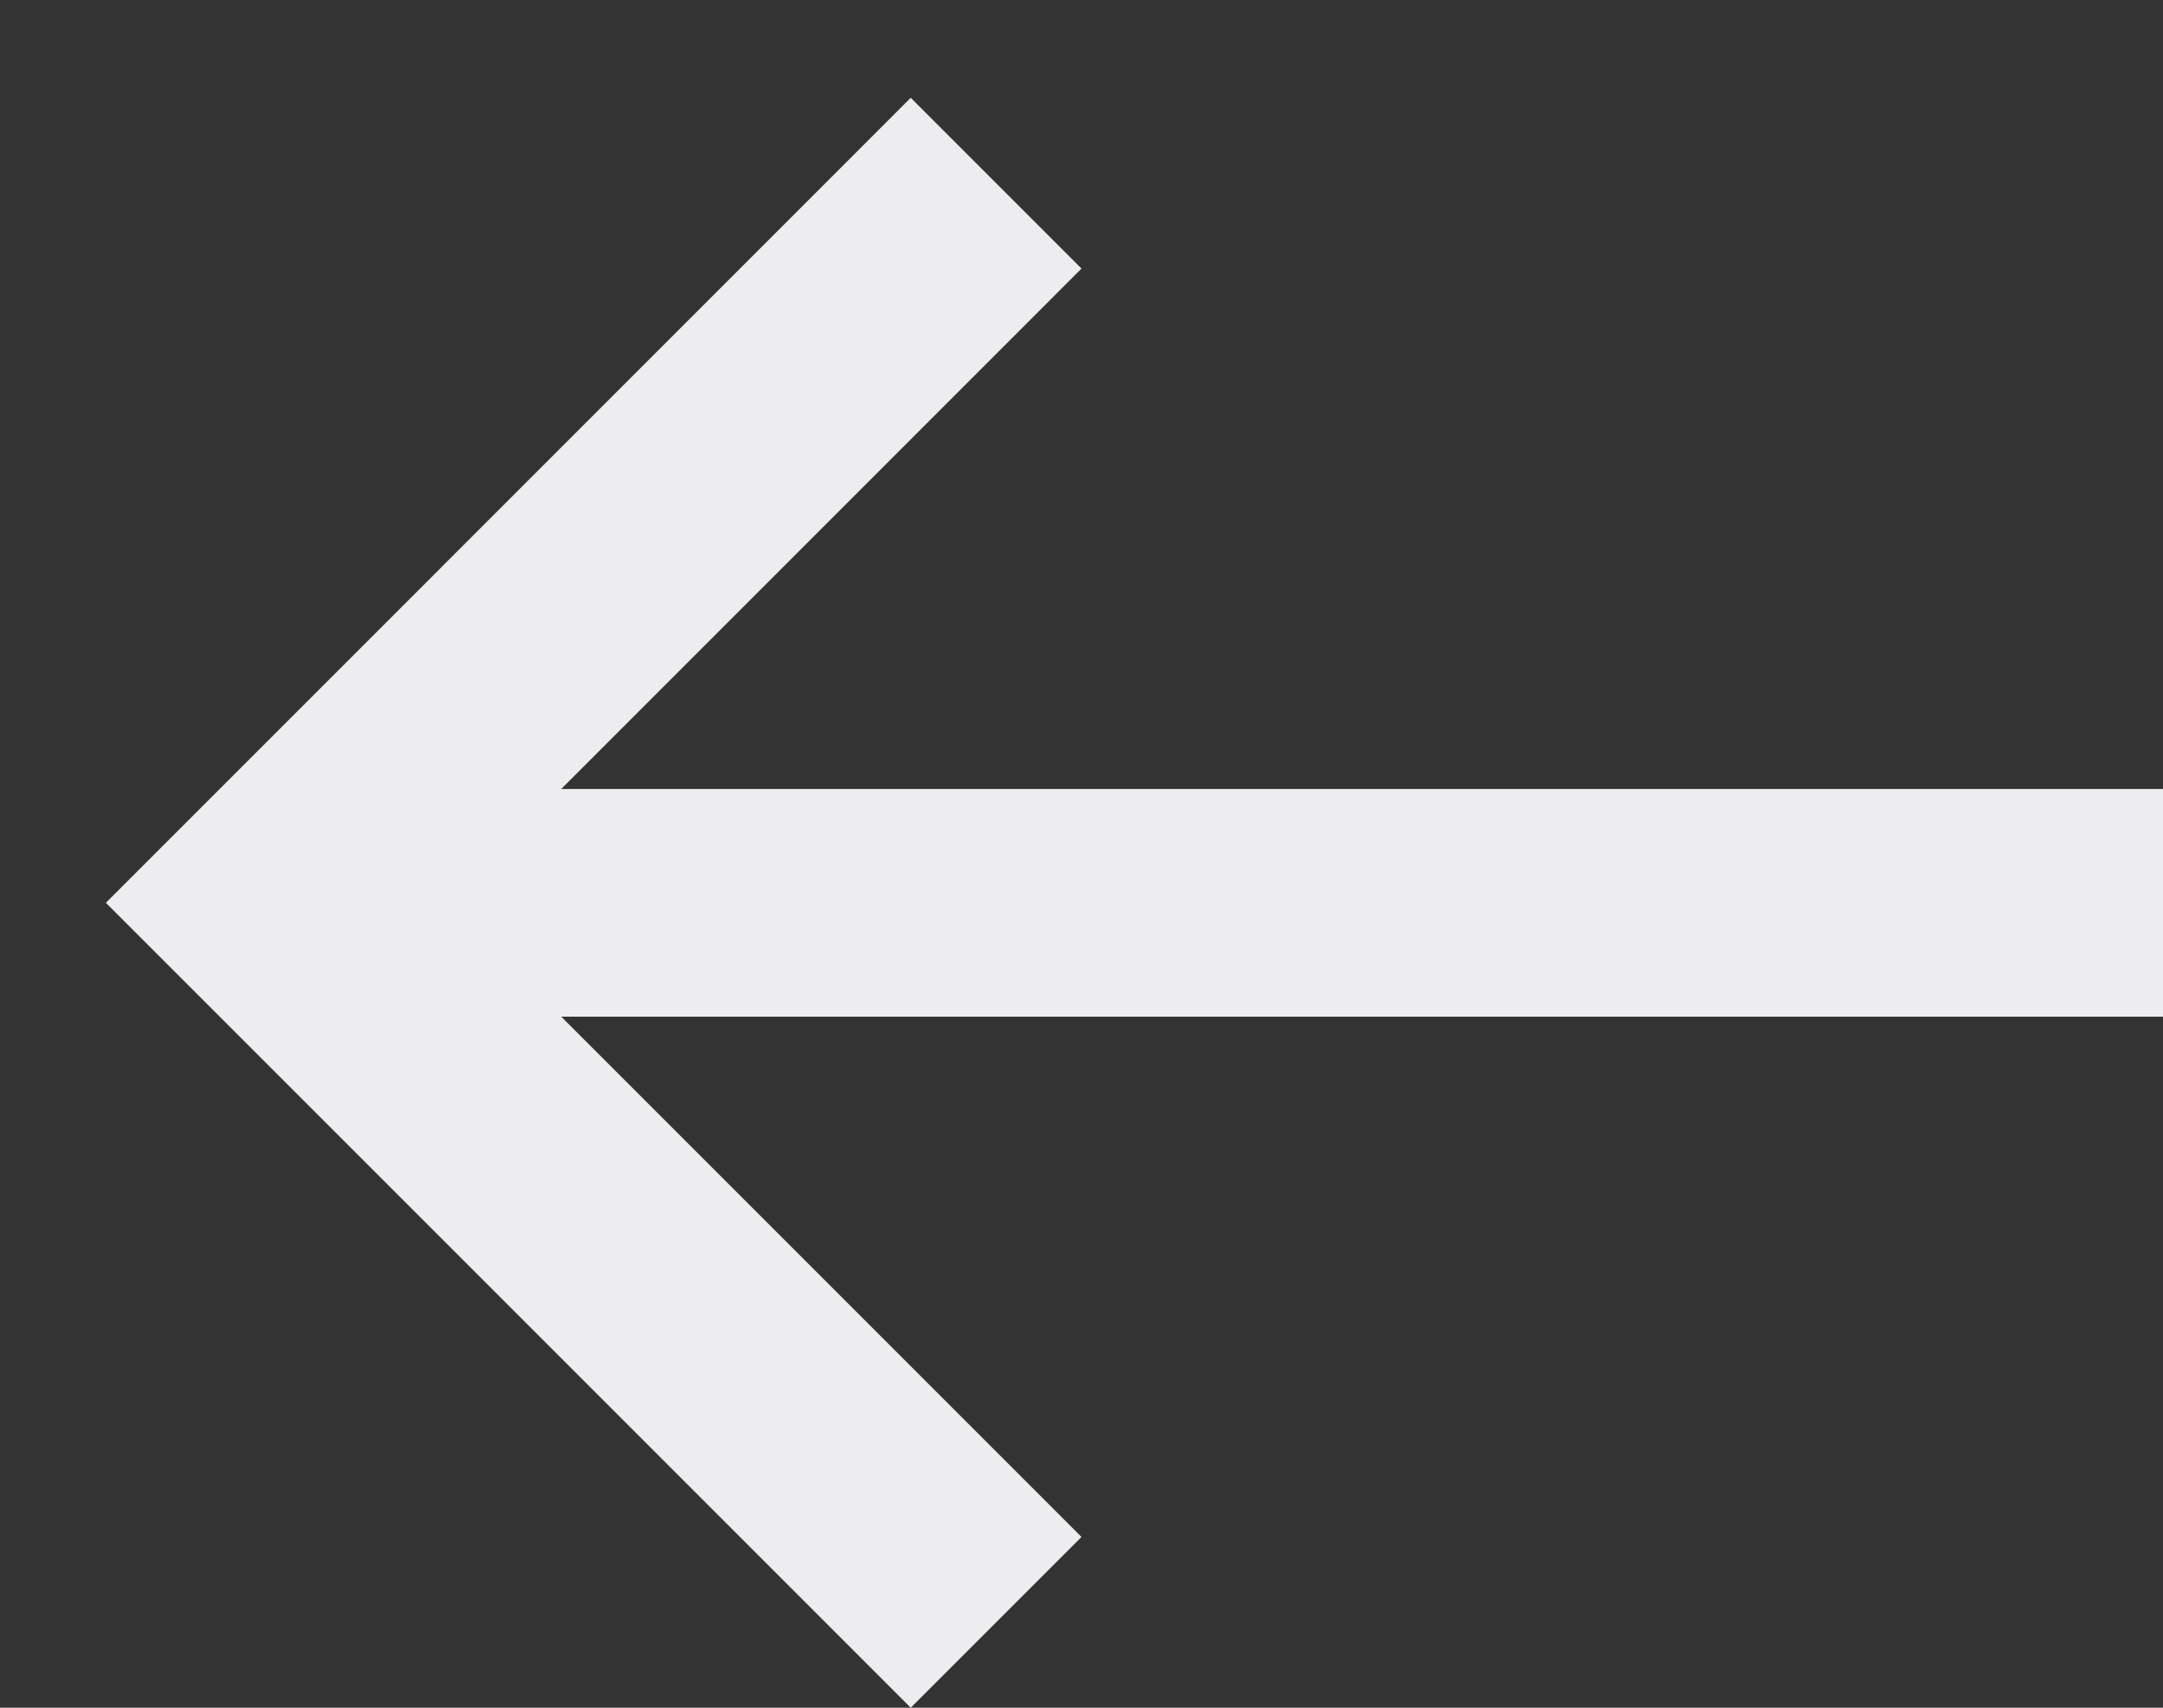 <svg width="19" height="15" viewBox="0 0 19 15" fill="none" xmlns="http://www.w3.org/2000/svg">
<rect x="0" y="0" width="19" height="15" fill="#333333" stroke="none"/>
<g clip-path="url(#clip0_6012_13588)">
<path d="M8 15L9.5 13.5L4.93 8.93L19 8.93V6.93L4.93 6.93L9.5 2.359L8 0.859L0.93 7.93L8 15Z" fill="#EDEDEF"/>
</g>
<defs>
<clipPath id="clip0_6012_13588">
<rect width="18.07" height="14.14" fill="white" transform="matrix(-1 0 0 -1 19 15)"/>
</clipPath>
</defs>
</svg>
